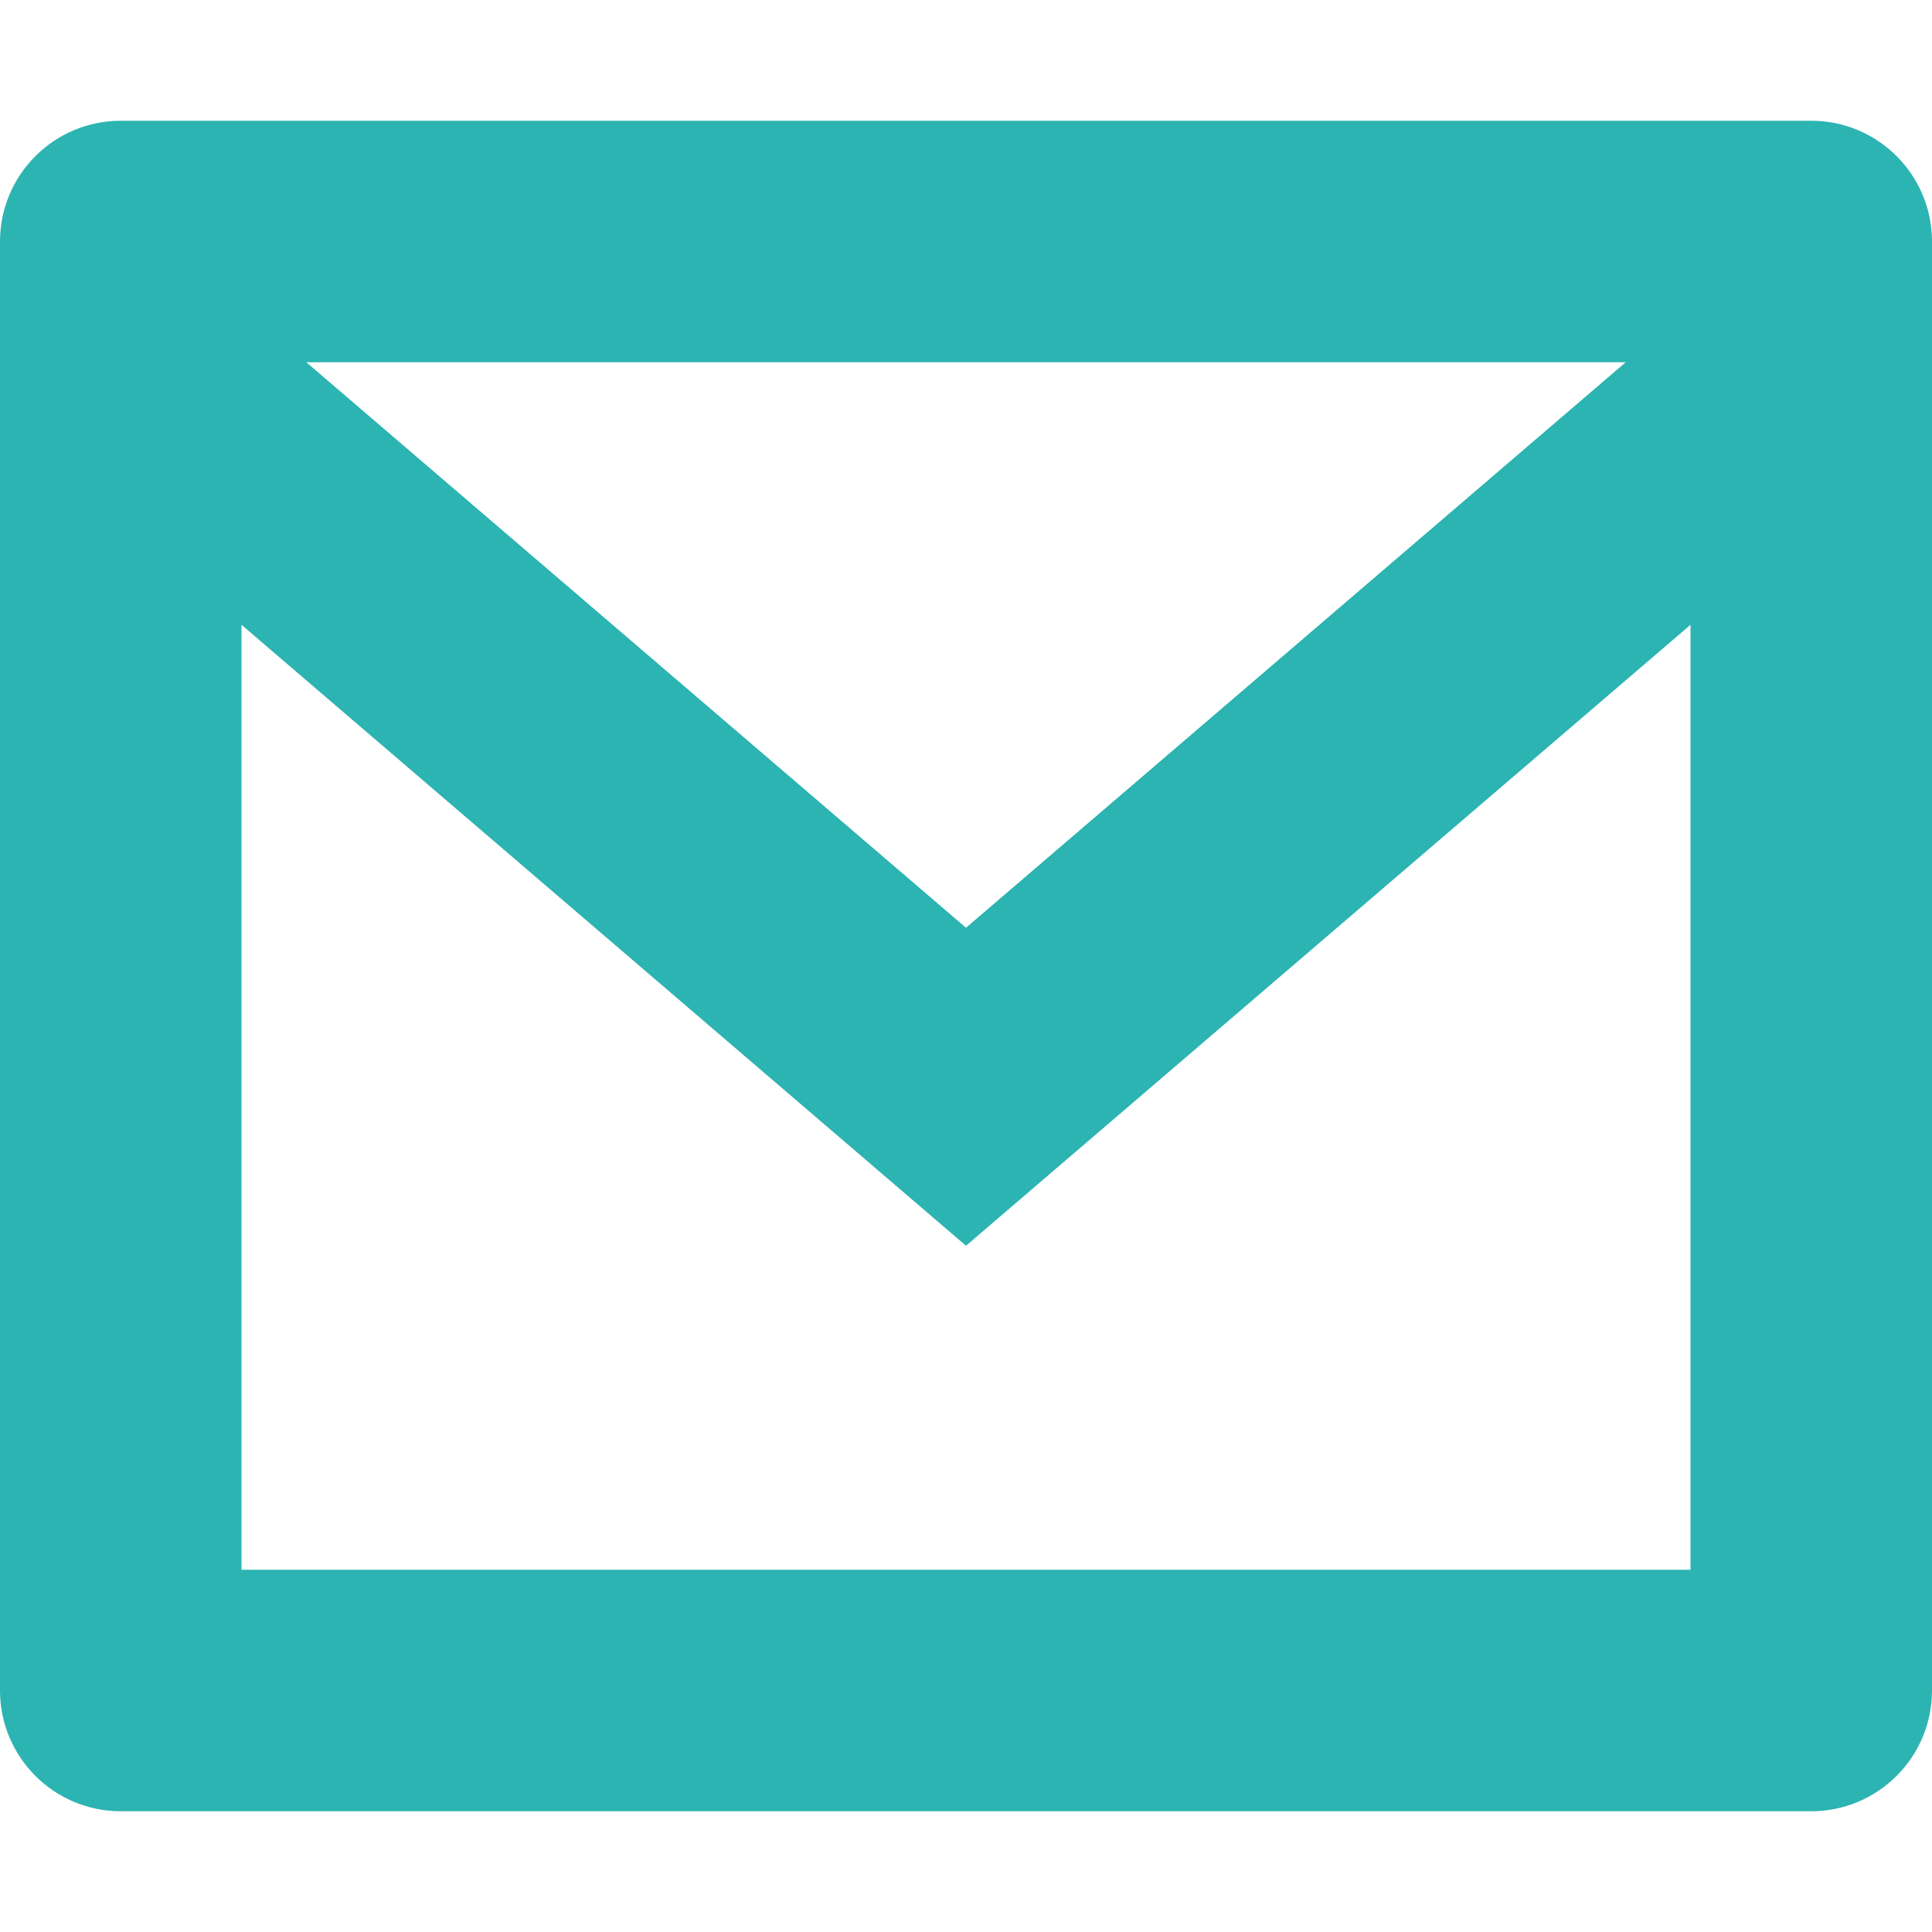 <svg width="20" height="20" viewBox="0 0 20 20" fill="none" xmlns="http://www.w3.org/2000/svg">
<path fill-rule="evenodd" clip-rule="evenodd" d="M1.25 1.25H18.75C19.44 1.25 20 1.81 20 2.5V17.5C20 18.19 19.44 18.75 18.75 18.75H1.25C0.56 18.75 0 18.19 0 17.5V2.5C0 1.81 0.56 1.25 1.25 1.25ZM2.5 6.468V16.25H17.5V6.468L10 12.896L2.5 6.468ZM3.171 3.75L10 9.604L16.829 3.75H3.171Z" fill="#2CB4B2"/>
</svg>
